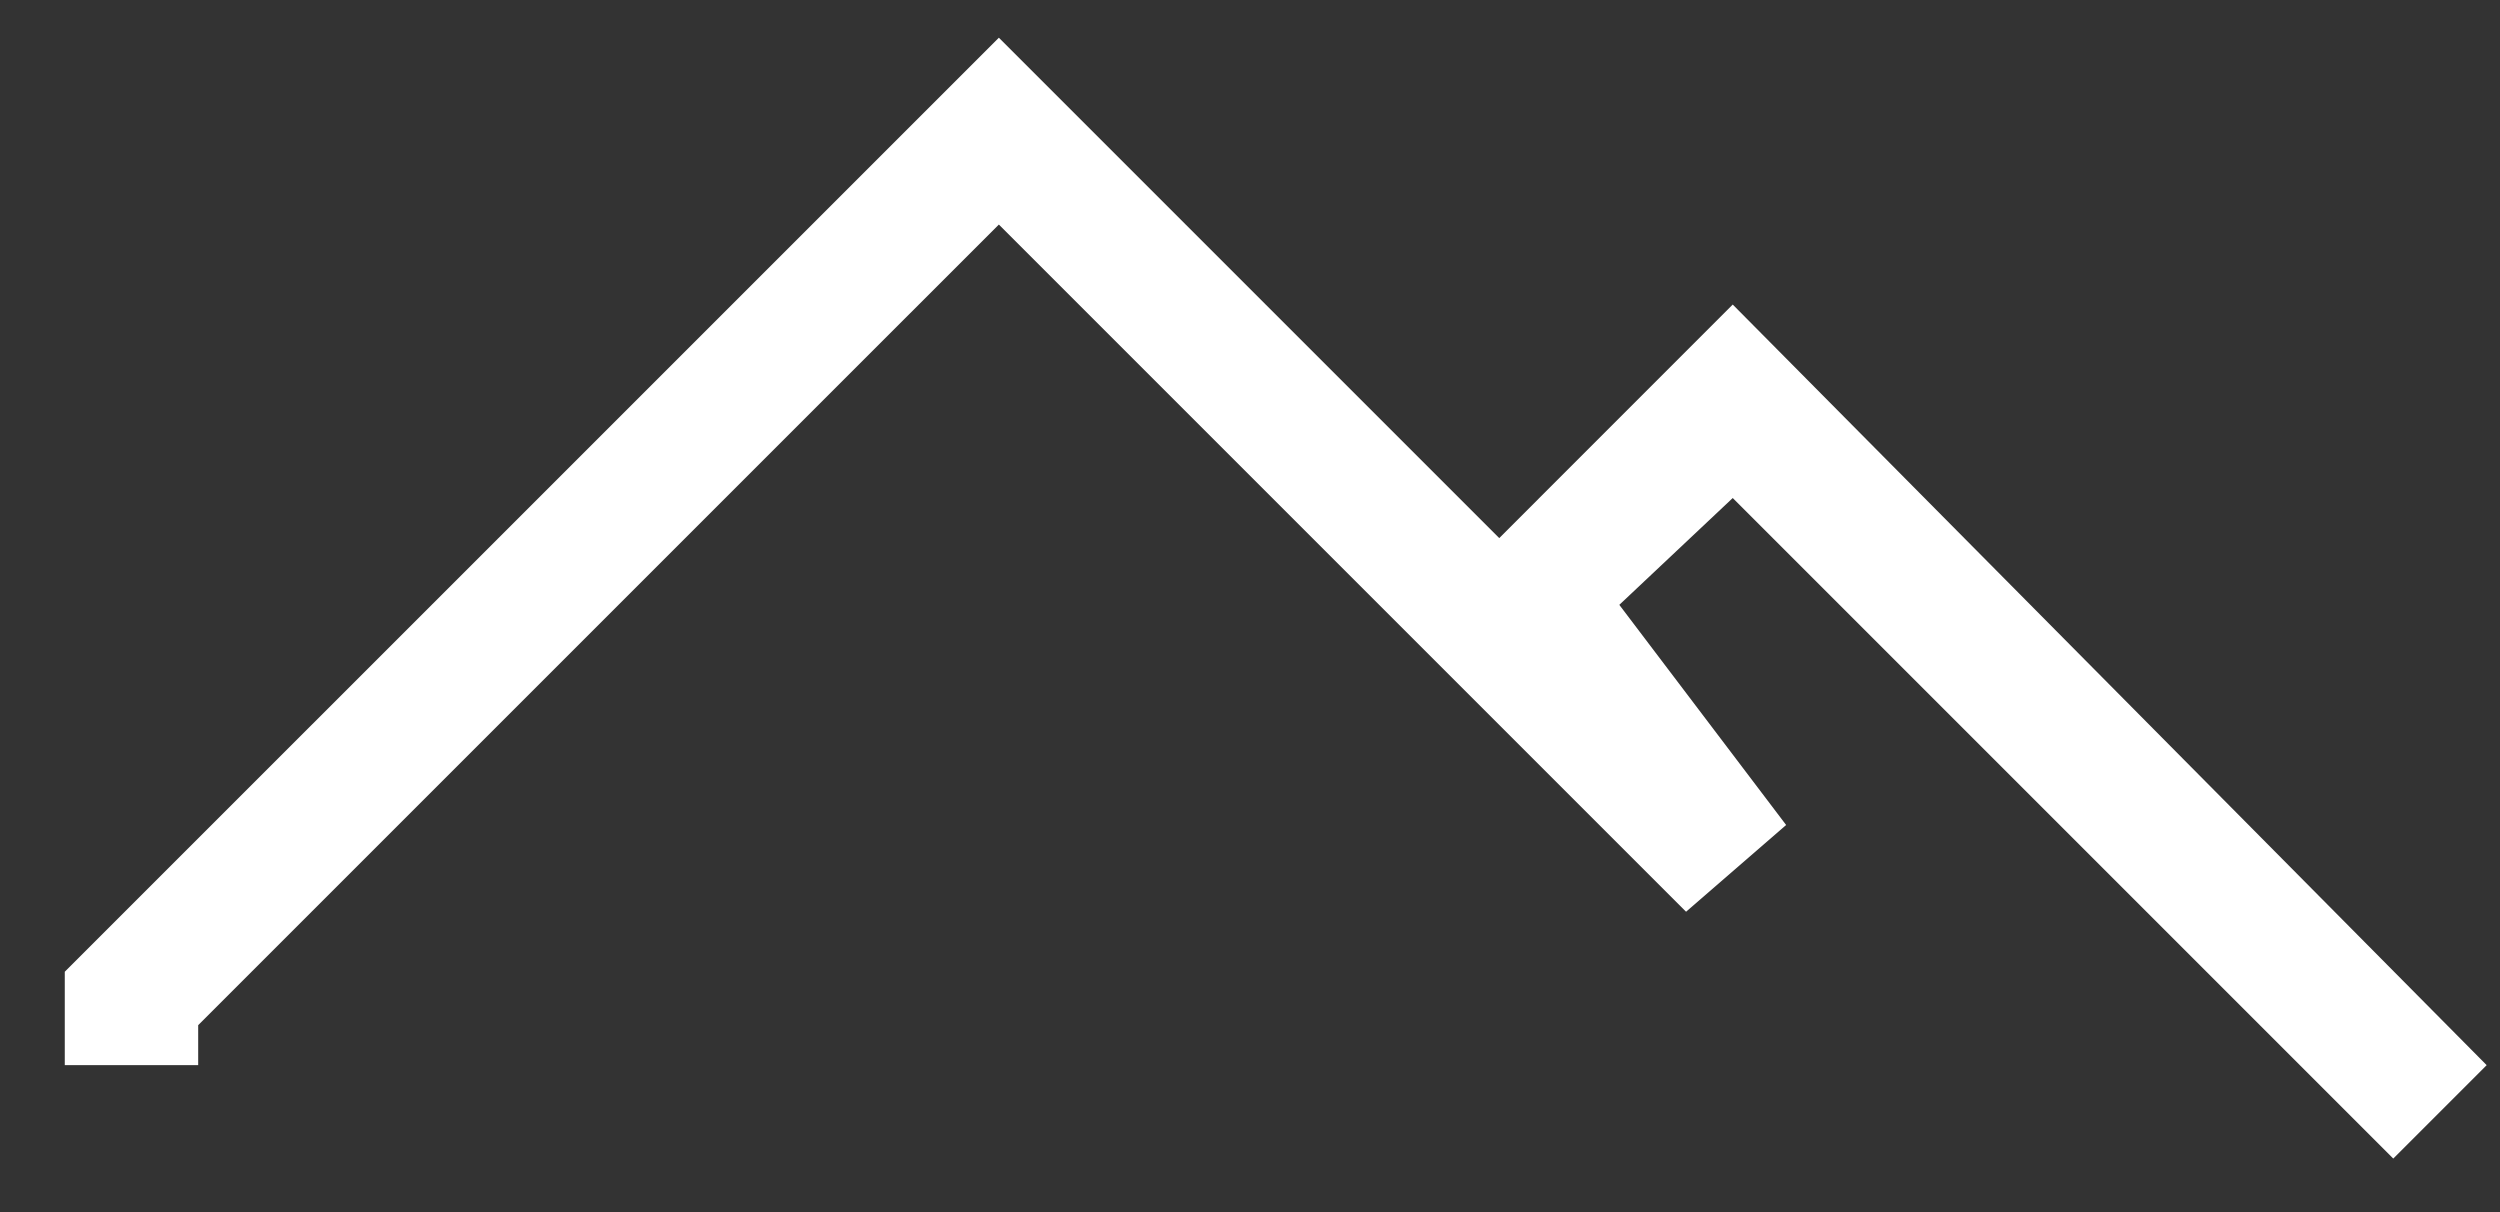 ﻿<?xml version="1.0" encoding="utf-8"?>
<svg version="1.1" xmlns:xlink="http://www.w3.org/1999/xlink" width="33px" height="16px" xmlns="http://www.w3.org/2000/svg">
  <rect width="100%" height="100%" fill="#333333" stroke="none"/>
  <g transform="matrix(1 0 0 1 -3790 -2973 )">
    <path d="M 32.824 14.06  L 31.591 15.293  L 22.872 6.574  L 21.375 7.984  L 23.577 10.89  L 22.256 12.035  L 13.185 2.964  L 2.616 13.532  L 2.616 14.06  L 0.855 14.06  L 0.855 12.827  L 13.185 0.498  L 19.79 7.103  L 22.872 4.02  L 32.824 14.06  Z " fill-rule="nonzero" fill="#ffffff" stroke="none" transform="matrix(1 0 0 1 3790 2973 )" />
  </g>
</svg>